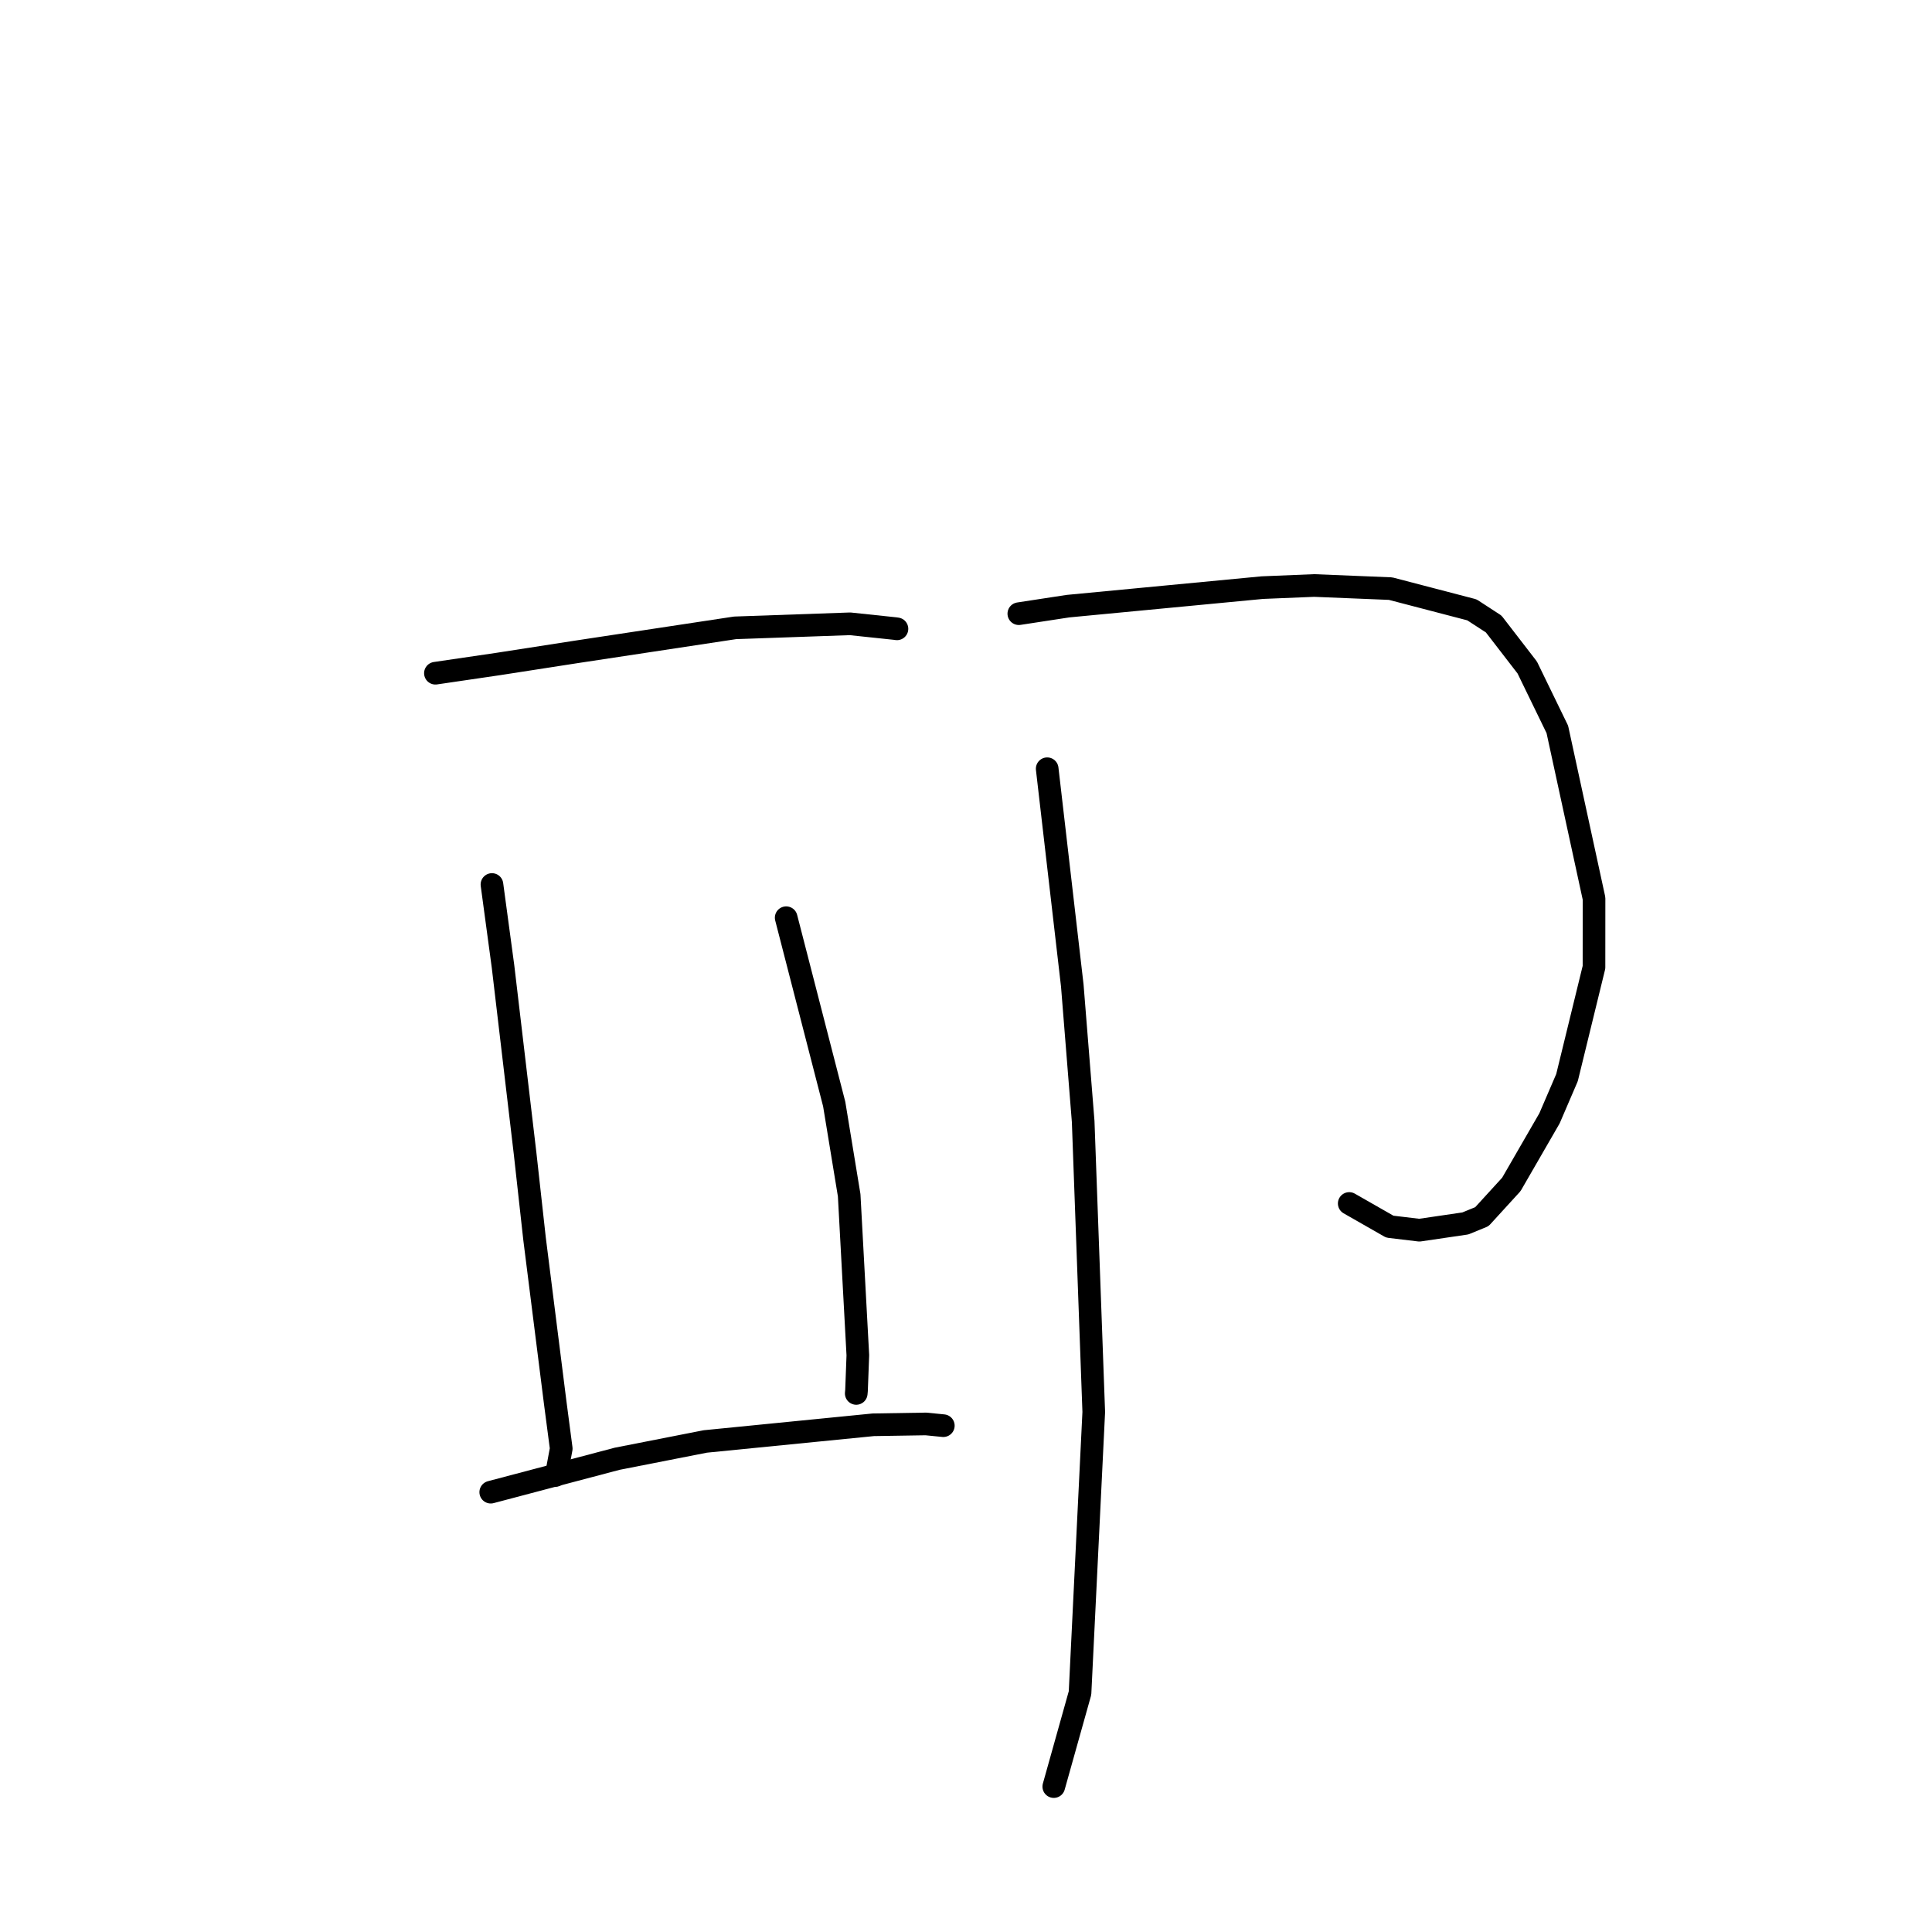 <?xml version="1.0" standalone="no"?>
    <svg width="256" height="256" xmlns="http://www.w3.org/2000/svg" version="1.1">
    <polyline stroke="black" stroke-width="3" stroke-linecap="round" fill="transparent" stroke-linejoin="round" points="57.695 89.205 66.01 87.984 76.353 86.38 97.4 83.193 112.633 82.658 118.613 83.29 118.85 83.325 118.852 83.325 118.852 83.325 " />
        <polyline stroke="black" stroke-width="3" stroke-linecap="round" fill="transparent" stroke-linejoin="round" points="65.186 117.201 66.653 128.059 69.582 152.874 70.832 164.159 73.566 185.843 74.367 191.947 73.726 195.389 73.6 195.509 " />
        <polyline stroke="black" stroke-width="3" stroke-linecap="round" fill="transparent" stroke-linejoin="round" points="104.173 121.601 110.537 146.298 112.521 158.382 113.669 179.577 113.492 184.262 113.456 184.637 " />
        <polyline stroke="black" stroke-width="3" stroke-linecap="round" fill="transparent" stroke-linejoin="round" points="65.026 197.721 81.771 193.295 93.454 191.001 115.718 188.791 122.693 188.68 124.977 188.907 124.995 188.909 " />
        <polyline stroke="black" stroke-width="3" stroke-linecap="round" fill="transparent" stroke-linejoin="round" points="134.999 81.317 141.515 80.319 167.263 77.864 174.132 77.582 184.261 77.995 195.038 80.809 197.923 82.686 202.369 88.45 206.354 96.648 211.218 119.052 211.212 128.166 207.635 142.794 205.317 148.185 200.261 156.942 196.357 161.215 194.167 162.112 188.073 163.007 184.156 162.539 179.185 159.699 178.779 159.467 " />
        <polyline stroke="black" stroke-width="3" stroke-linecap="round" fill="transparent" stroke-linejoin="round" points="138.758 101.862 142.083 130.587 143.526 148.6 144.928 187.1 143.109 224.333 139.947 235.605 139.631 236.733 " />
        </svg>